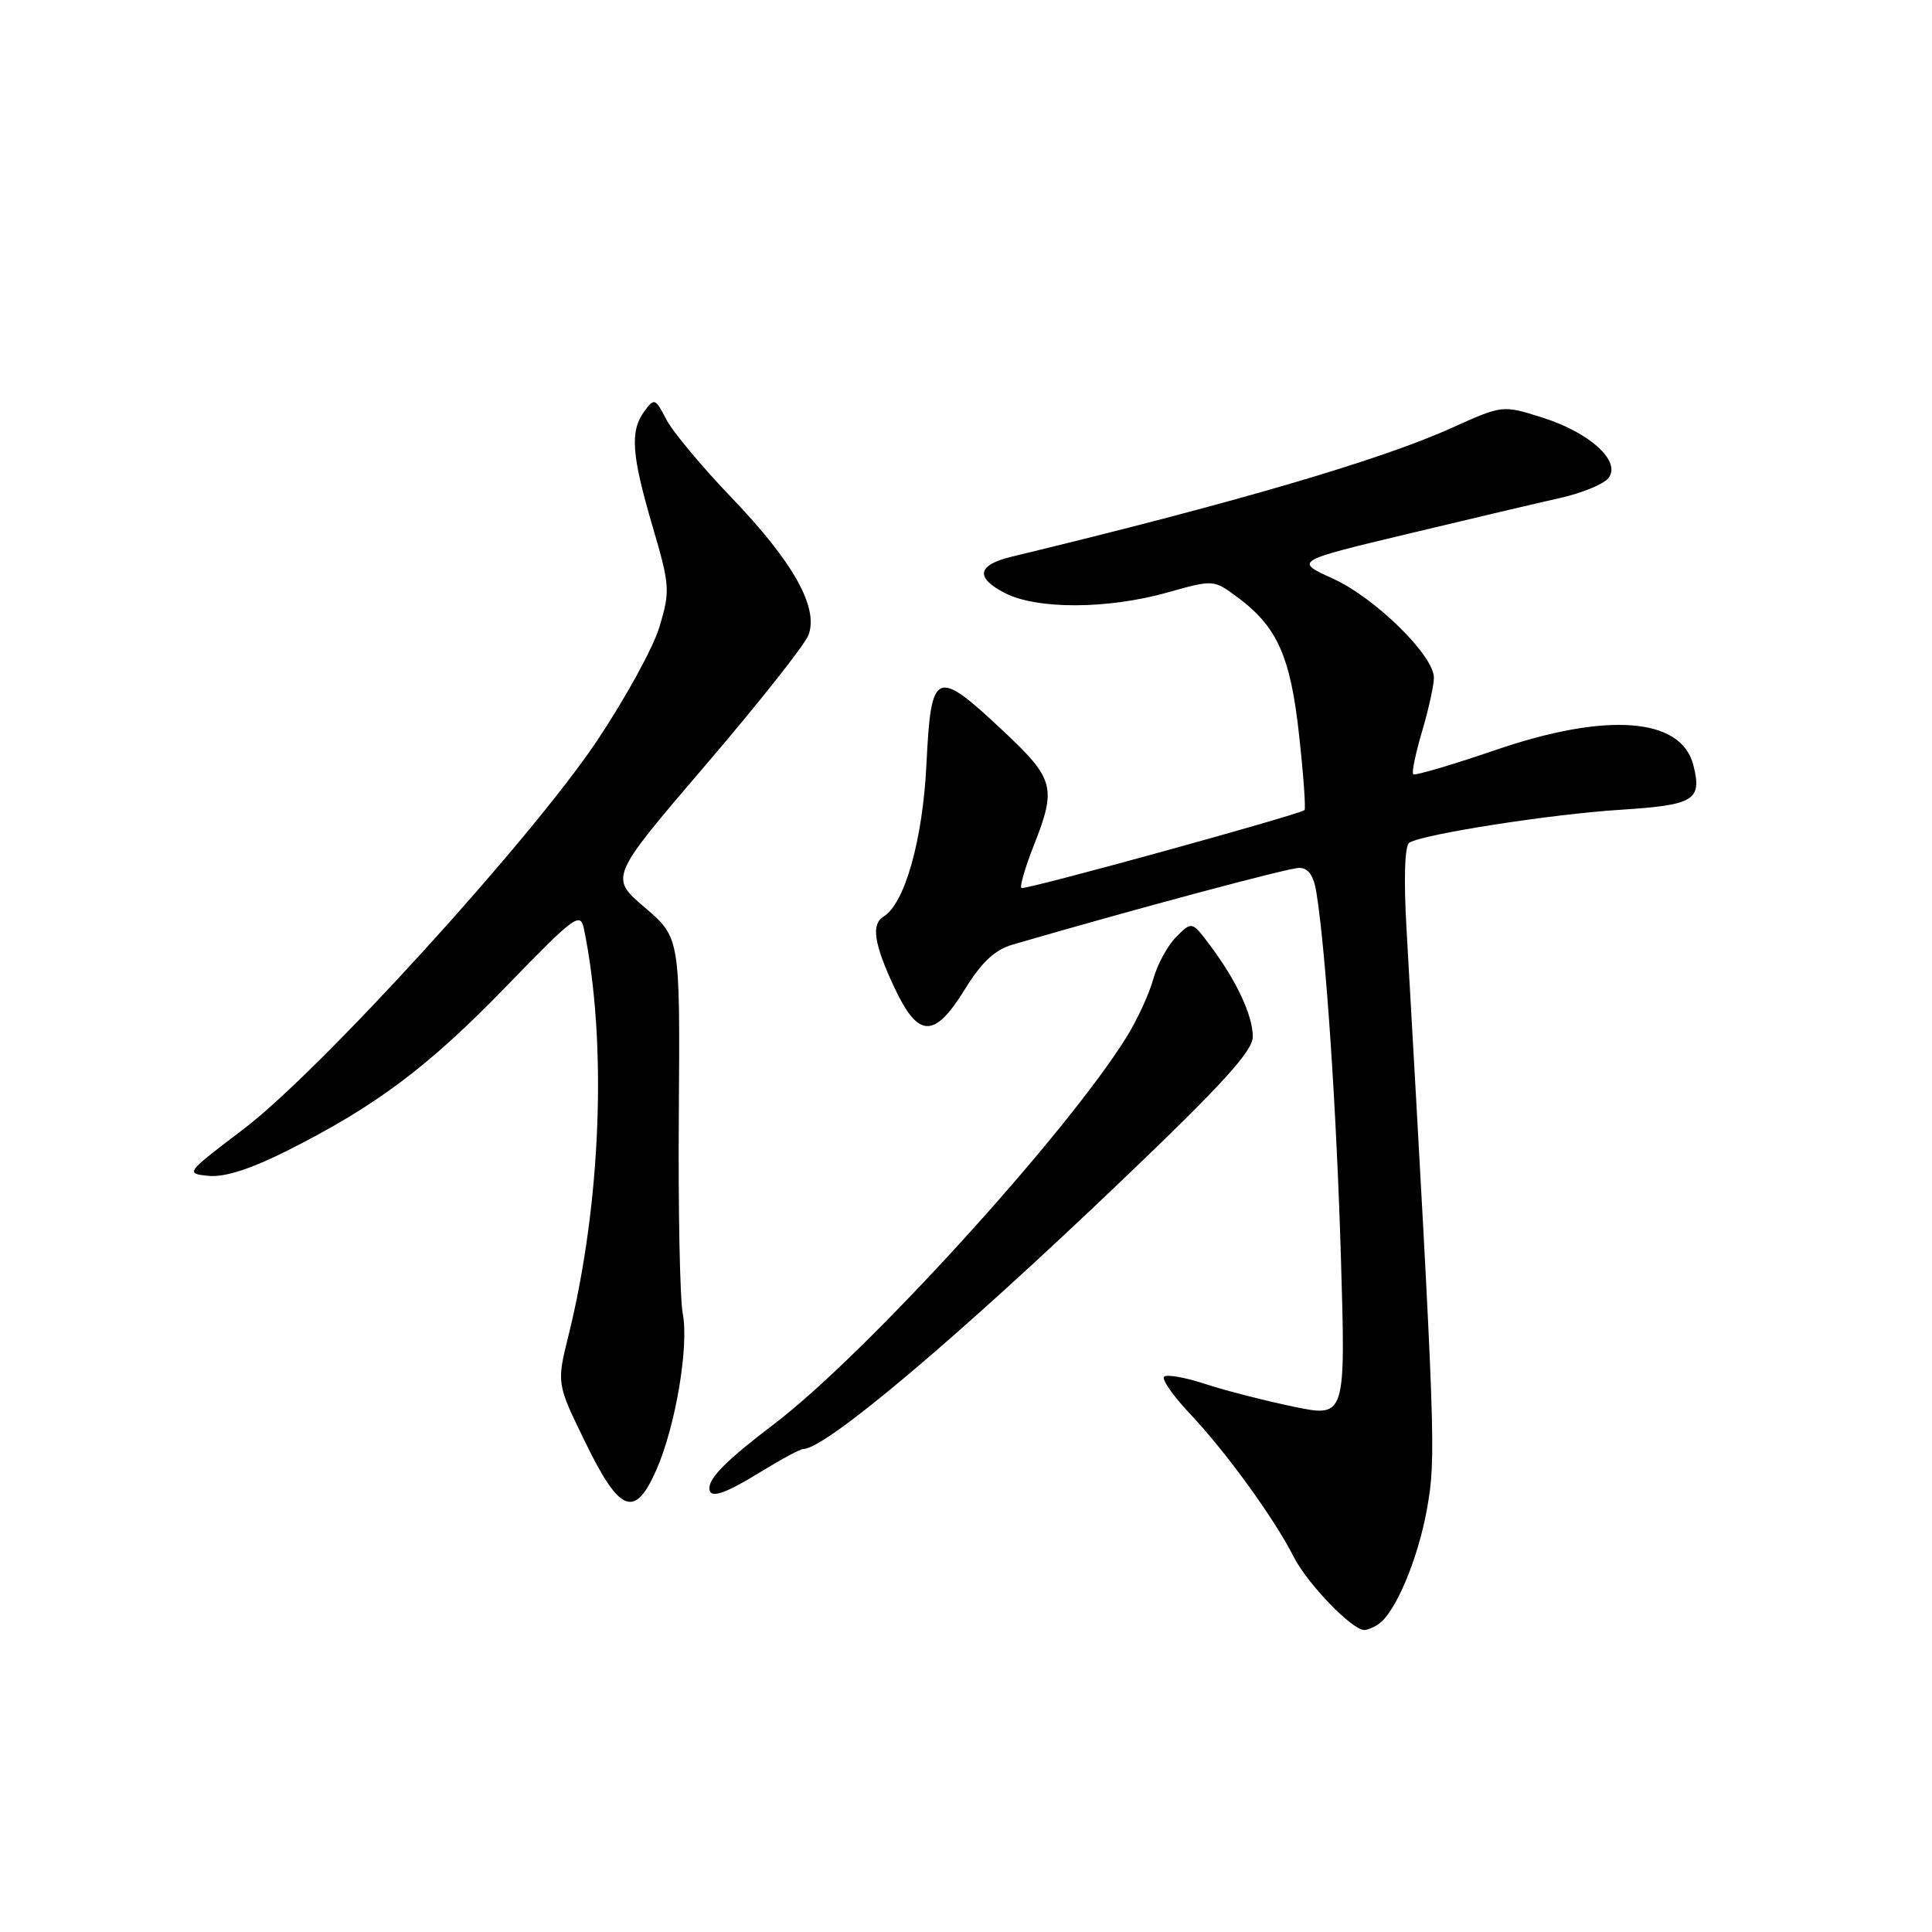 <?xml version="1.0" encoding="UTF-8" standalone="no"?>
<!DOCTYPE svg PUBLIC "-//W3C//DTD SVG 1.1//EN" "http://www.w3.org/Graphics/SVG/1.1/DTD/svg11.dtd" >
<svg xmlns="http://www.w3.org/2000/svg" xmlns:xlink="http://www.w3.org/1999/xlink" version="1.1" viewBox="0 0 256 256">
 <g >
 <path fill="currentColor"
d=" M 182.62 215.23 C 184.87 213.76 187.88 206.64 189.08 199.96 C 190.30 193.09 190.23 191.06 186.36 122.88 C 185.99 116.38 186.14 112.03 186.74 111.66 C 188.58 110.53 205.50 107.88 214.70 107.30 C 224.53 106.67 225.55 106.05 224.38 101.39 C 222.79 95.06 212.90 94.31 198.08 99.41 C 192.34 101.37 187.47 102.81 187.26 102.59 C 187.04 102.37 187.57 99.82 188.43 96.92 C 189.29 94.01 190.00 90.81 190.00 89.80 C 190.00 86.86 182.24 79.24 176.64 76.68 C 171.50 74.34 171.50 74.34 186.50 70.75 C 194.75 68.77 203.84 66.63 206.70 65.99 C 209.56 65.35 212.44 64.18 213.10 63.38 C 214.91 61.20 210.72 57.33 204.37 55.33 C 199.09 53.66 199.09 53.66 192.29 56.73 C 182.82 61.00 163.40 66.68 134.07 73.76 C 129.49 74.87 129.17 76.52 133.13 78.57 C 137.38 80.77 146.73 80.74 154.65 78.52 C 160.80 76.79 160.80 76.79 163.96 79.13 C 169.25 83.04 171.01 86.99 172.15 97.52 C 172.73 102.81 173.04 107.23 172.85 107.35 C 171.60 108.11 135.66 118.00 135.34 117.67 C 135.11 117.44 135.84 114.93 136.96 112.09 C 140.03 104.32 139.73 103.23 132.84 96.77 C 123.98 88.47 123.37 88.75 122.76 101.25 C 122.27 111.28 119.90 119.71 117.08 121.45 C 115.42 122.48 115.79 125.01 118.46 130.75 C 121.66 137.61 123.79 137.68 127.87 131.06 C 130.07 127.49 131.82 125.85 134.20 125.16 C 150.26 120.48 170.71 115.00 172.14 115.00 C 173.36 115.00 174.07 116.01 174.43 118.25 C 175.69 126.12 177.10 147.14 177.68 166.66 C 178.31 187.82 178.31 187.82 171.40 186.39 C 167.61 185.60 162.33 184.25 159.69 183.38 C 157.04 182.51 154.59 182.08 154.25 182.42 C 153.91 182.76 155.42 184.94 157.62 187.27 C 162.45 192.38 168.79 201.11 171.44 206.32 C 173.26 209.89 179.19 216.02 180.78 215.98 C 181.18 215.98 182.01 215.64 182.62 215.23 Z  M 86.98 194.75 C 89.52 188.96 91.30 178.40 90.47 174.07 C 90.09 172.11 89.85 160.09 89.95 147.38 C 90.11 124.25 90.11 124.25 85.44 120.25 C 80.76 116.26 80.76 116.26 93.49 101.38 C 100.50 93.20 106.63 85.45 107.12 84.16 C 108.51 80.54 105.15 74.52 96.99 66.00 C 93.03 61.88 89.11 57.18 88.28 55.56 C 86.83 52.76 86.69 52.71 85.38 54.50 C 83.45 57.13 83.68 60.25 86.47 69.76 C 88.76 77.56 88.81 78.29 87.40 83.01 C 86.59 85.77 82.82 92.62 79.04 98.26 C 70.19 111.42 42.38 141.95 32.22 149.65 C 24.57 155.45 24.53 155.50 27.66 155.81 C 29.78 156.01 33.26 154.89 38.16 152.42 C 49.86 146.53 56.83 141.30 67.18 130.60 C 76.11 121.38 76.90 120.79 77.37 123.05 C 80.47 138.09 79.67 159.40 75.34 176.91 C 73.75 183.32 73.75 183.32 77.58 191.16 C 82.13 200.49 84.12 201.25 86.98 194.75 Z  M 100.85 195.00 C 103.53 193.35 106.04 192.00 106.43 192.00 C 109.38 192.00 126.61 177.48 148.75 156.32 C 161.97 143.69 166.00 139.26 166.00 137.37 C 166.00 134.55 163.86 129.96 160.35 125.28 C 157.94 122.06 157.94 122.06 155.86 124.14 C 154.71 125.29 153.34 127.82 152.80 129.78 C 152.26 131.73 150.67 135.17 149.27 137.42 C 141.19 150.40 114.66 179.52 102.50 188.75 C 96.36 193.41 94.00 195.76 94.00 197.19 C 94.00 198.65 95.90 198.04 100.85 195.00 Z "/>
</g>
</svg>